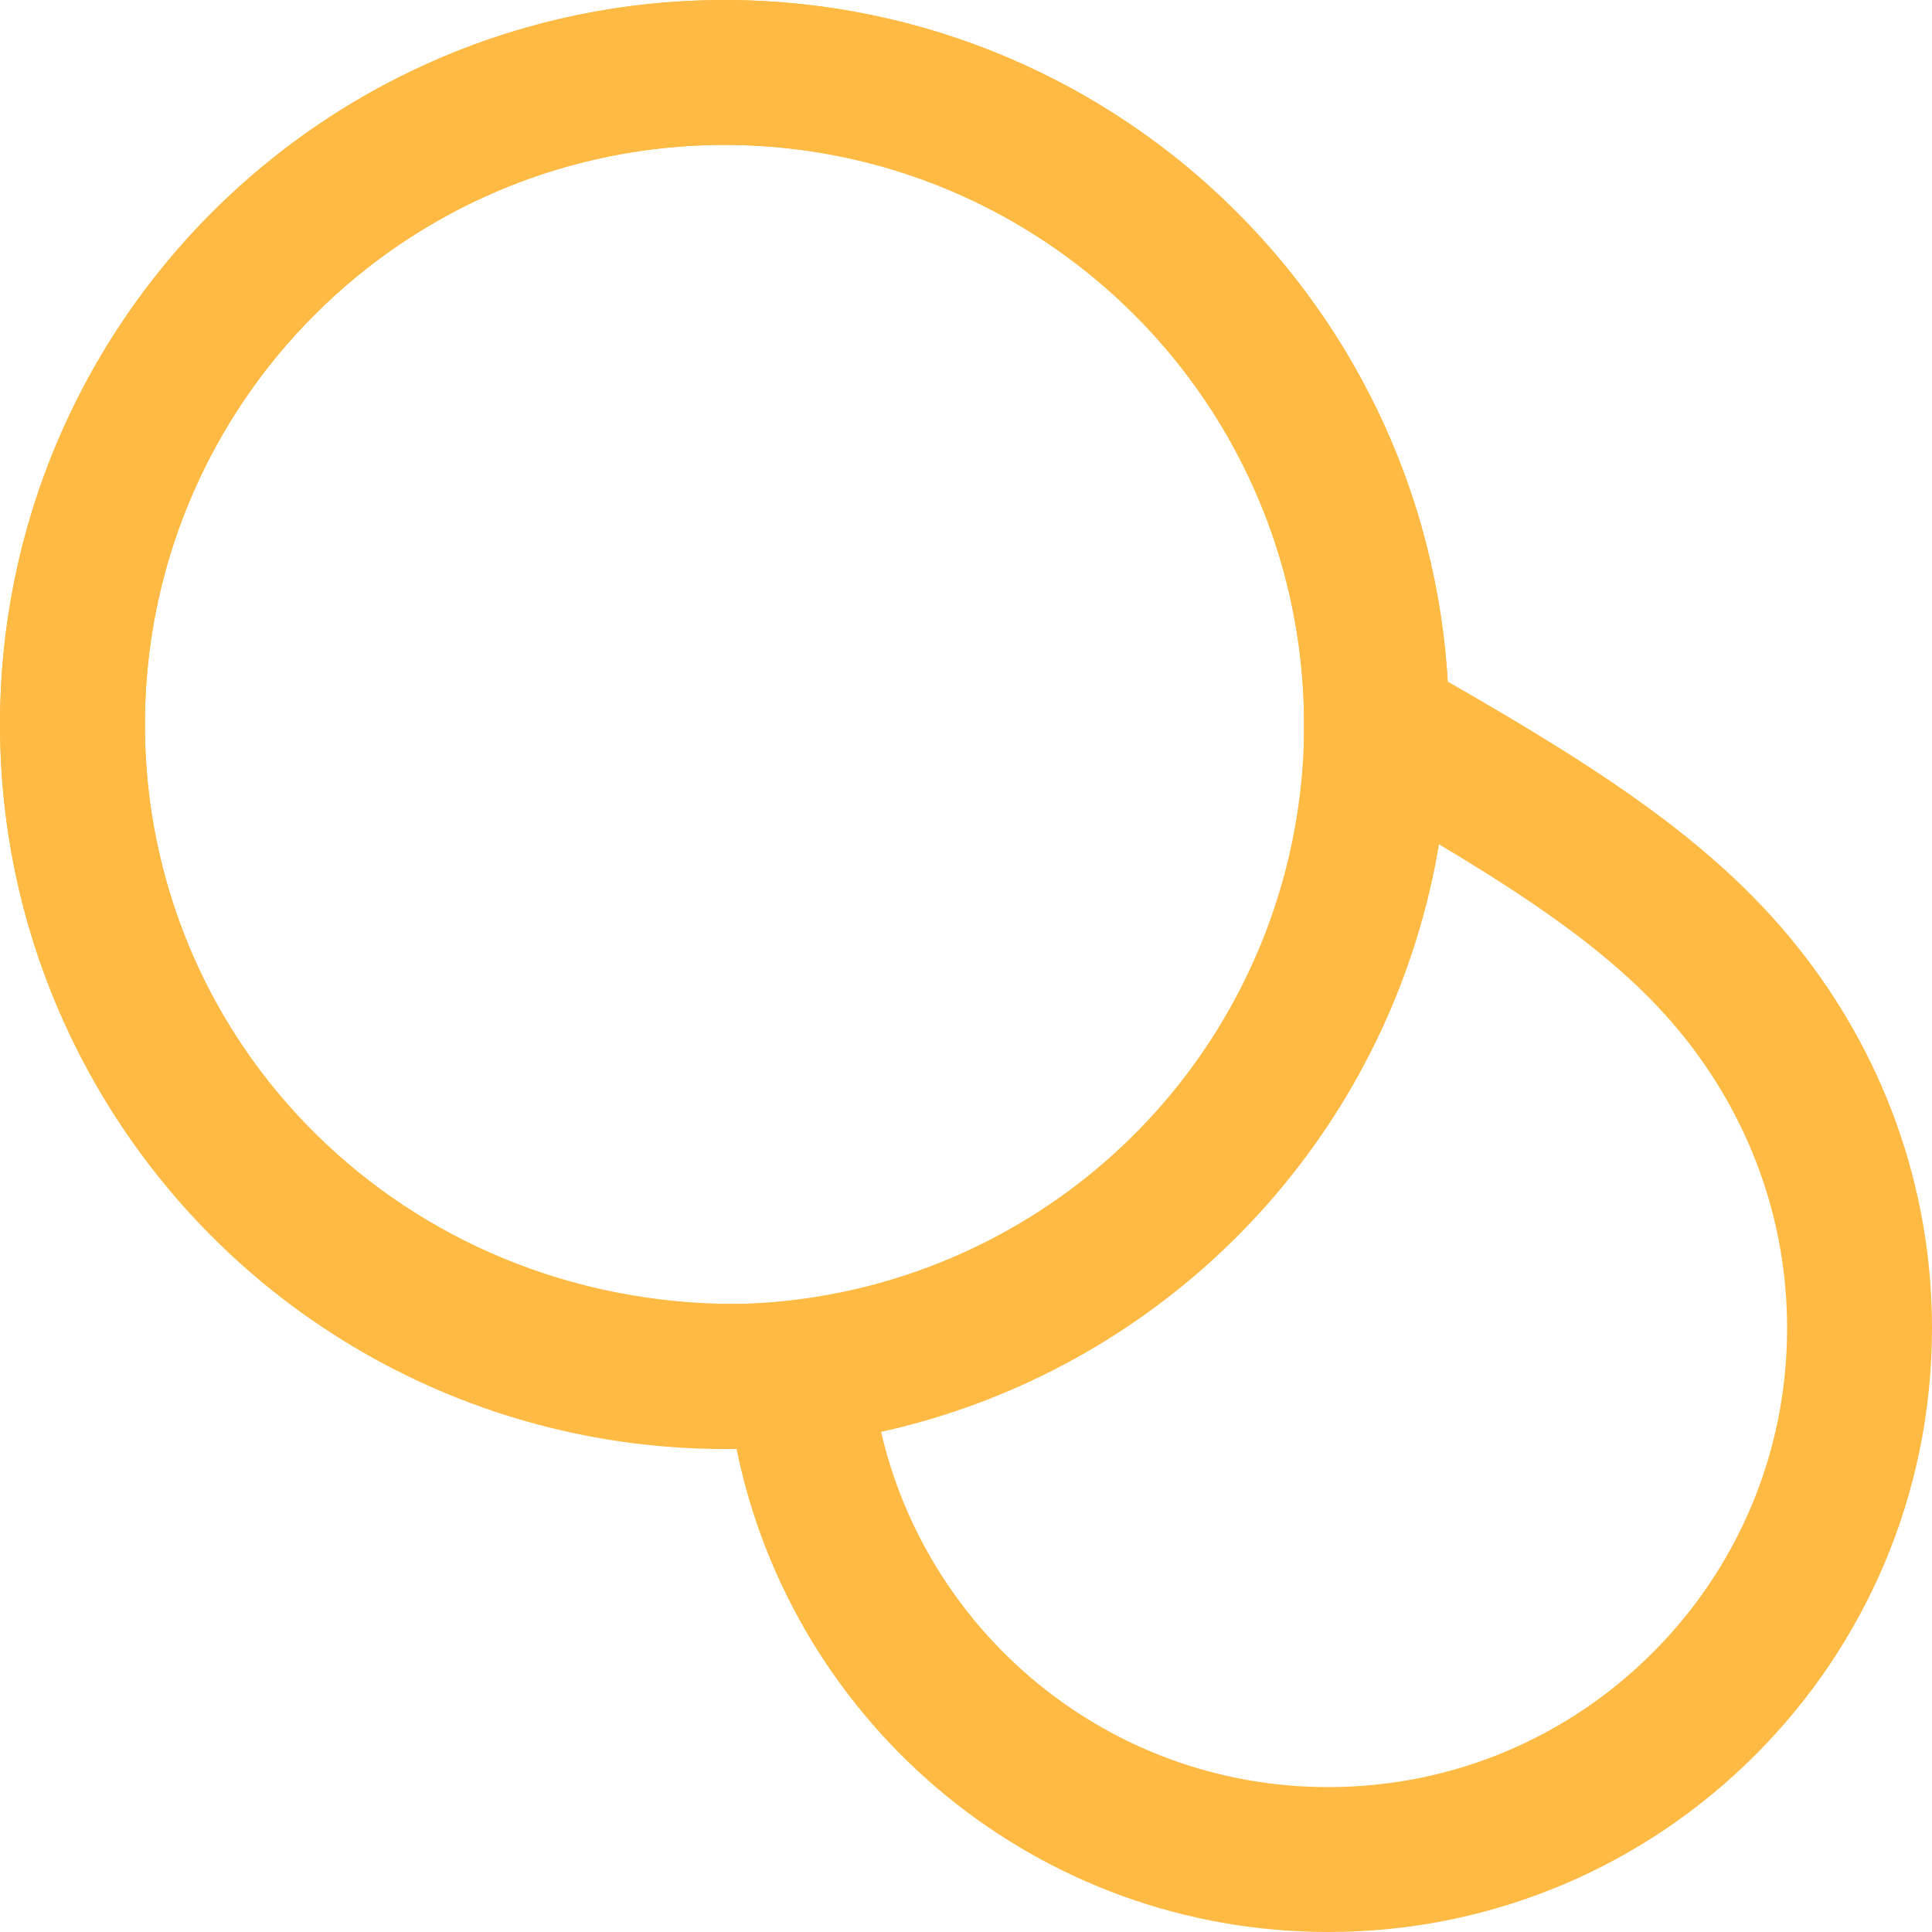<svg xmlns="http://www.w3.org/2000/svg" width="16" height="16" viewBox="0 0 16 16">
  <g fill="none" fill-rule="evenodd" stroke="#FFBA43" stroke-width="1.2">
    <circle cx="6" cy="6" r="5.4"/>
    <path d="M6,0.6 C7.491,0.6 8.841,1.204 9.818,2.182 C10.796,3.159 11.4,4.509 11.4,6 C12.883,6.836 13.781,7.42 14.417,8.215 C15.031,8.983 15.4,9.948 15.4,11 C15.4,12.215 14.908,13.315 14.111,14.111 C13.315,14.908 12.215,15.4 11,15.4 C9.945,15.4 8.977,15.029 8.219,14.41 C7.448,13.78 6.893,12.893 6.688,11.88 C6.654,11.712 6.63,11.544 6.616,11.376 C6.446,11.391 6.274,11.399 6.1,11.399 C4.565,11.4 3.192,10.8 2.202,9.826 C1.208,8.848 0.6,7.495 0.6,6 C0.6,4.509 1.204,3.159 2.182,2.182 C3.159,1.204 4.509,0.6 6,0.6 Z"/>
  </g>
</svg>
